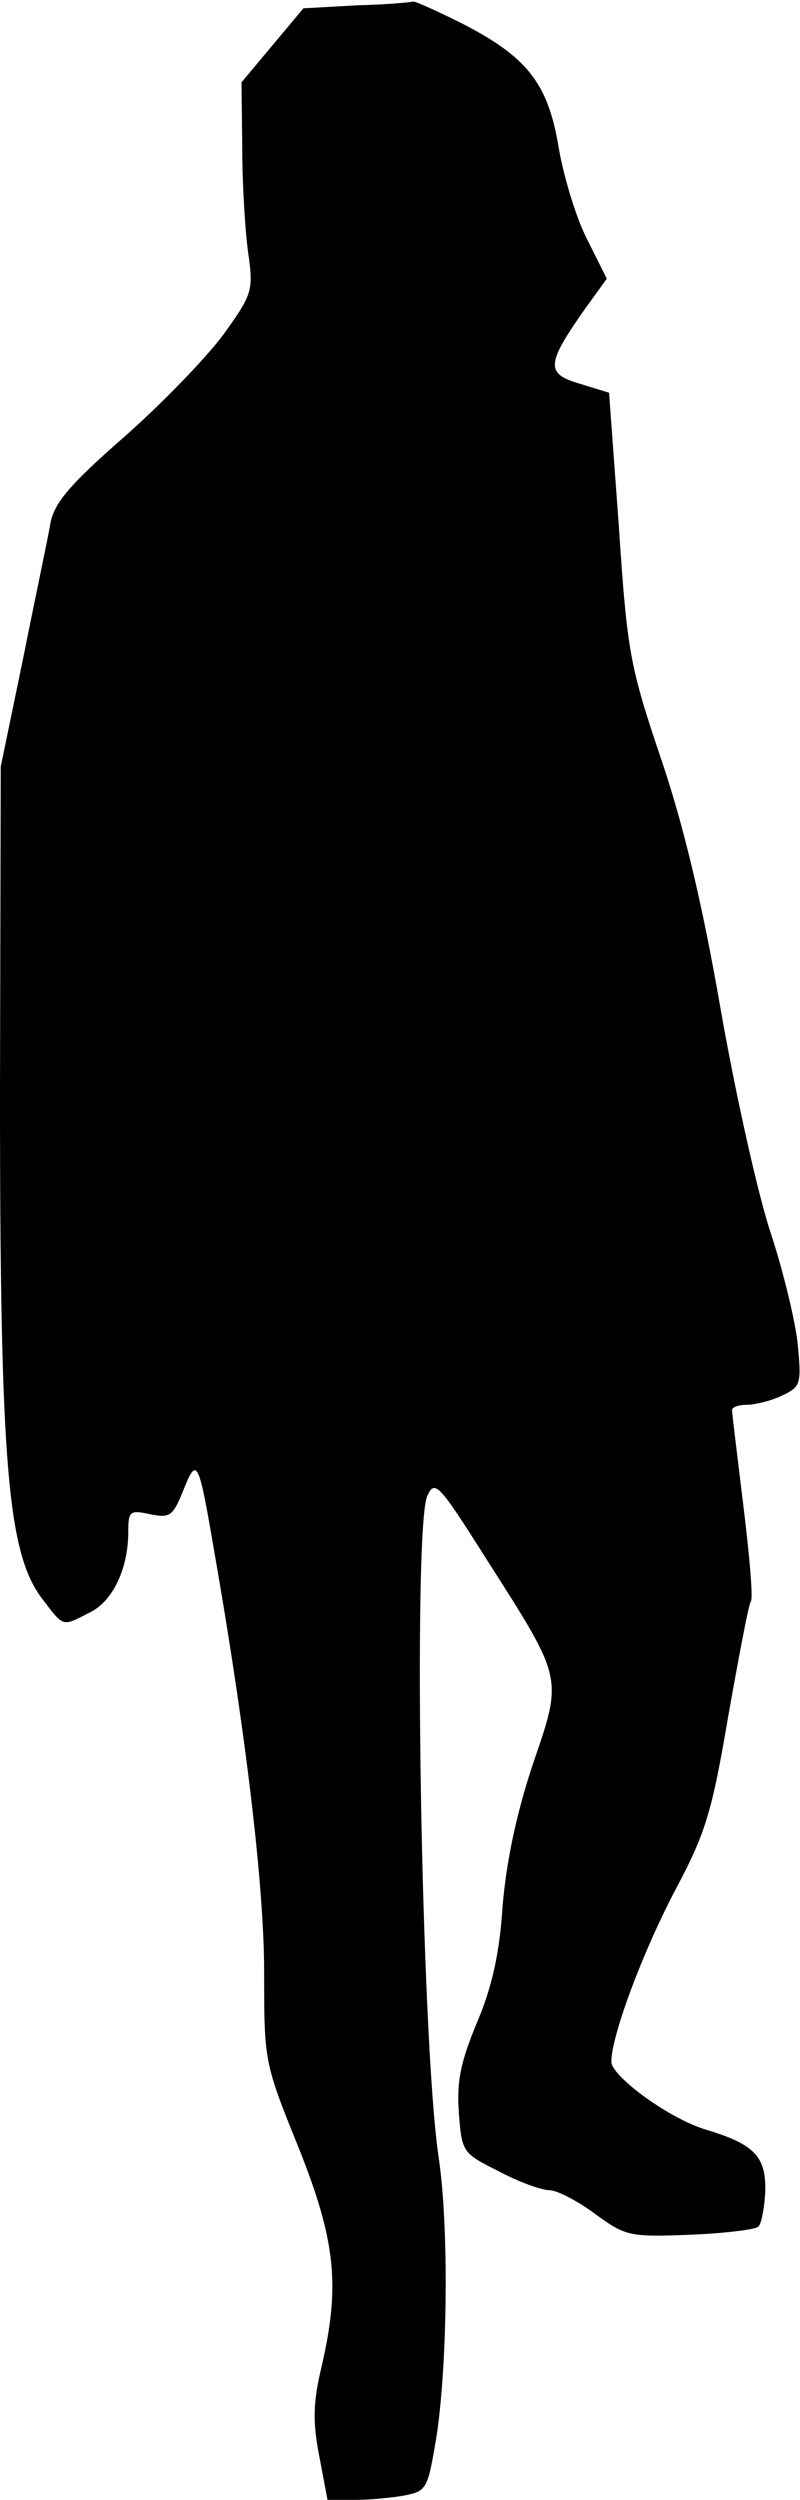 <?xml version="1.0" standalone="no"?>
<!DOCTYPE svg PUBLIC "-//W3C//DTD SVG 20010904//EN"
 "http://www.w3.org/TR/2001/REC-SVG-20010904/DTD/svg10.dtd">
<svg version="1.0" xmlns="http://www.w3.org/2000/svg"
 width="106pt" height="331pt" viewBox="0 0 106 331"
 preserveAspectRatio="xMidYMid meet">
<g transform="translate(0,331) scale(0.1,-0.1)"
fill="#000000" stroke="none">
<path fill="#000000" stroke="none" d="M474 3303 l-72 -4 -41 -49 -41 -49 1
-88 c0 -48 4 -111 8 -139 7 -49 5 -54 -33 -107 -23 -31 -82 -92 -132 -136 -71
-62 -92 -87 -97 -113 -3 -18 -20 -98 -36 -178 l-30 -145 -1 -433 c0 -490 10
-609 56 -669 29 -38 26 -37 63 -18 31 15 51 59 51 107 0 27 2 29 29 23 26 -5
30 -3 44 32 18 45 20 41 41 -82 42 -240 66 -444 66 -556 0 -118 0 -120 45
-231 50 -125 56 -184 31 -292 -11 -46 -12 -72 -3 -118 l11 -58 37 0 c20 0 50
3 66 6 29 6 30 9 42 82 14 97 16 275 2 367 -23 158 -34 828 -15 874 10 22 15
17 77 -81 104 -163 103 -157 63 -274 -22 -66 -35 -129 -40 -187 -4 -63 -14
-108 -34 -155 -22 -53 -27 -78 -24 -120 4 -52 5 -53 53 -77 26 -14 57 -25 67
-25 10 0 37 -14 60 -31 41 -30 46 -31 126 -28 47 2 88 7 91 11 4 4 8 25 9 47
1 46 -15 62 -78 81 -48 14 -125 70 -126 90 0 34 41 144 84 226 41 77 49 103
71 232 14 79 27 148 30 152 3 4 -2 61 -10 126 -8 66 -15 122 -15 127 0 4 9 7
20 7 10 0 31 5 46 12 25 12 26 15 21 68 -3 30 -19 96 -35 145 -17 50 -47 184
-67 298 -25 144 -50 247 -80 335 -40 119 -44 138 -55 305 l-13 177 -39 12
c-45 13 -44 26 5 96 l31 43 -27 54 c-15 30 -31 85 -37 121 -14 84 -42 119
-128 163 -34 17 -63 30 -65 29 -1 -1 -34 -4 -73 -5z"/>
</g>
</svg>
